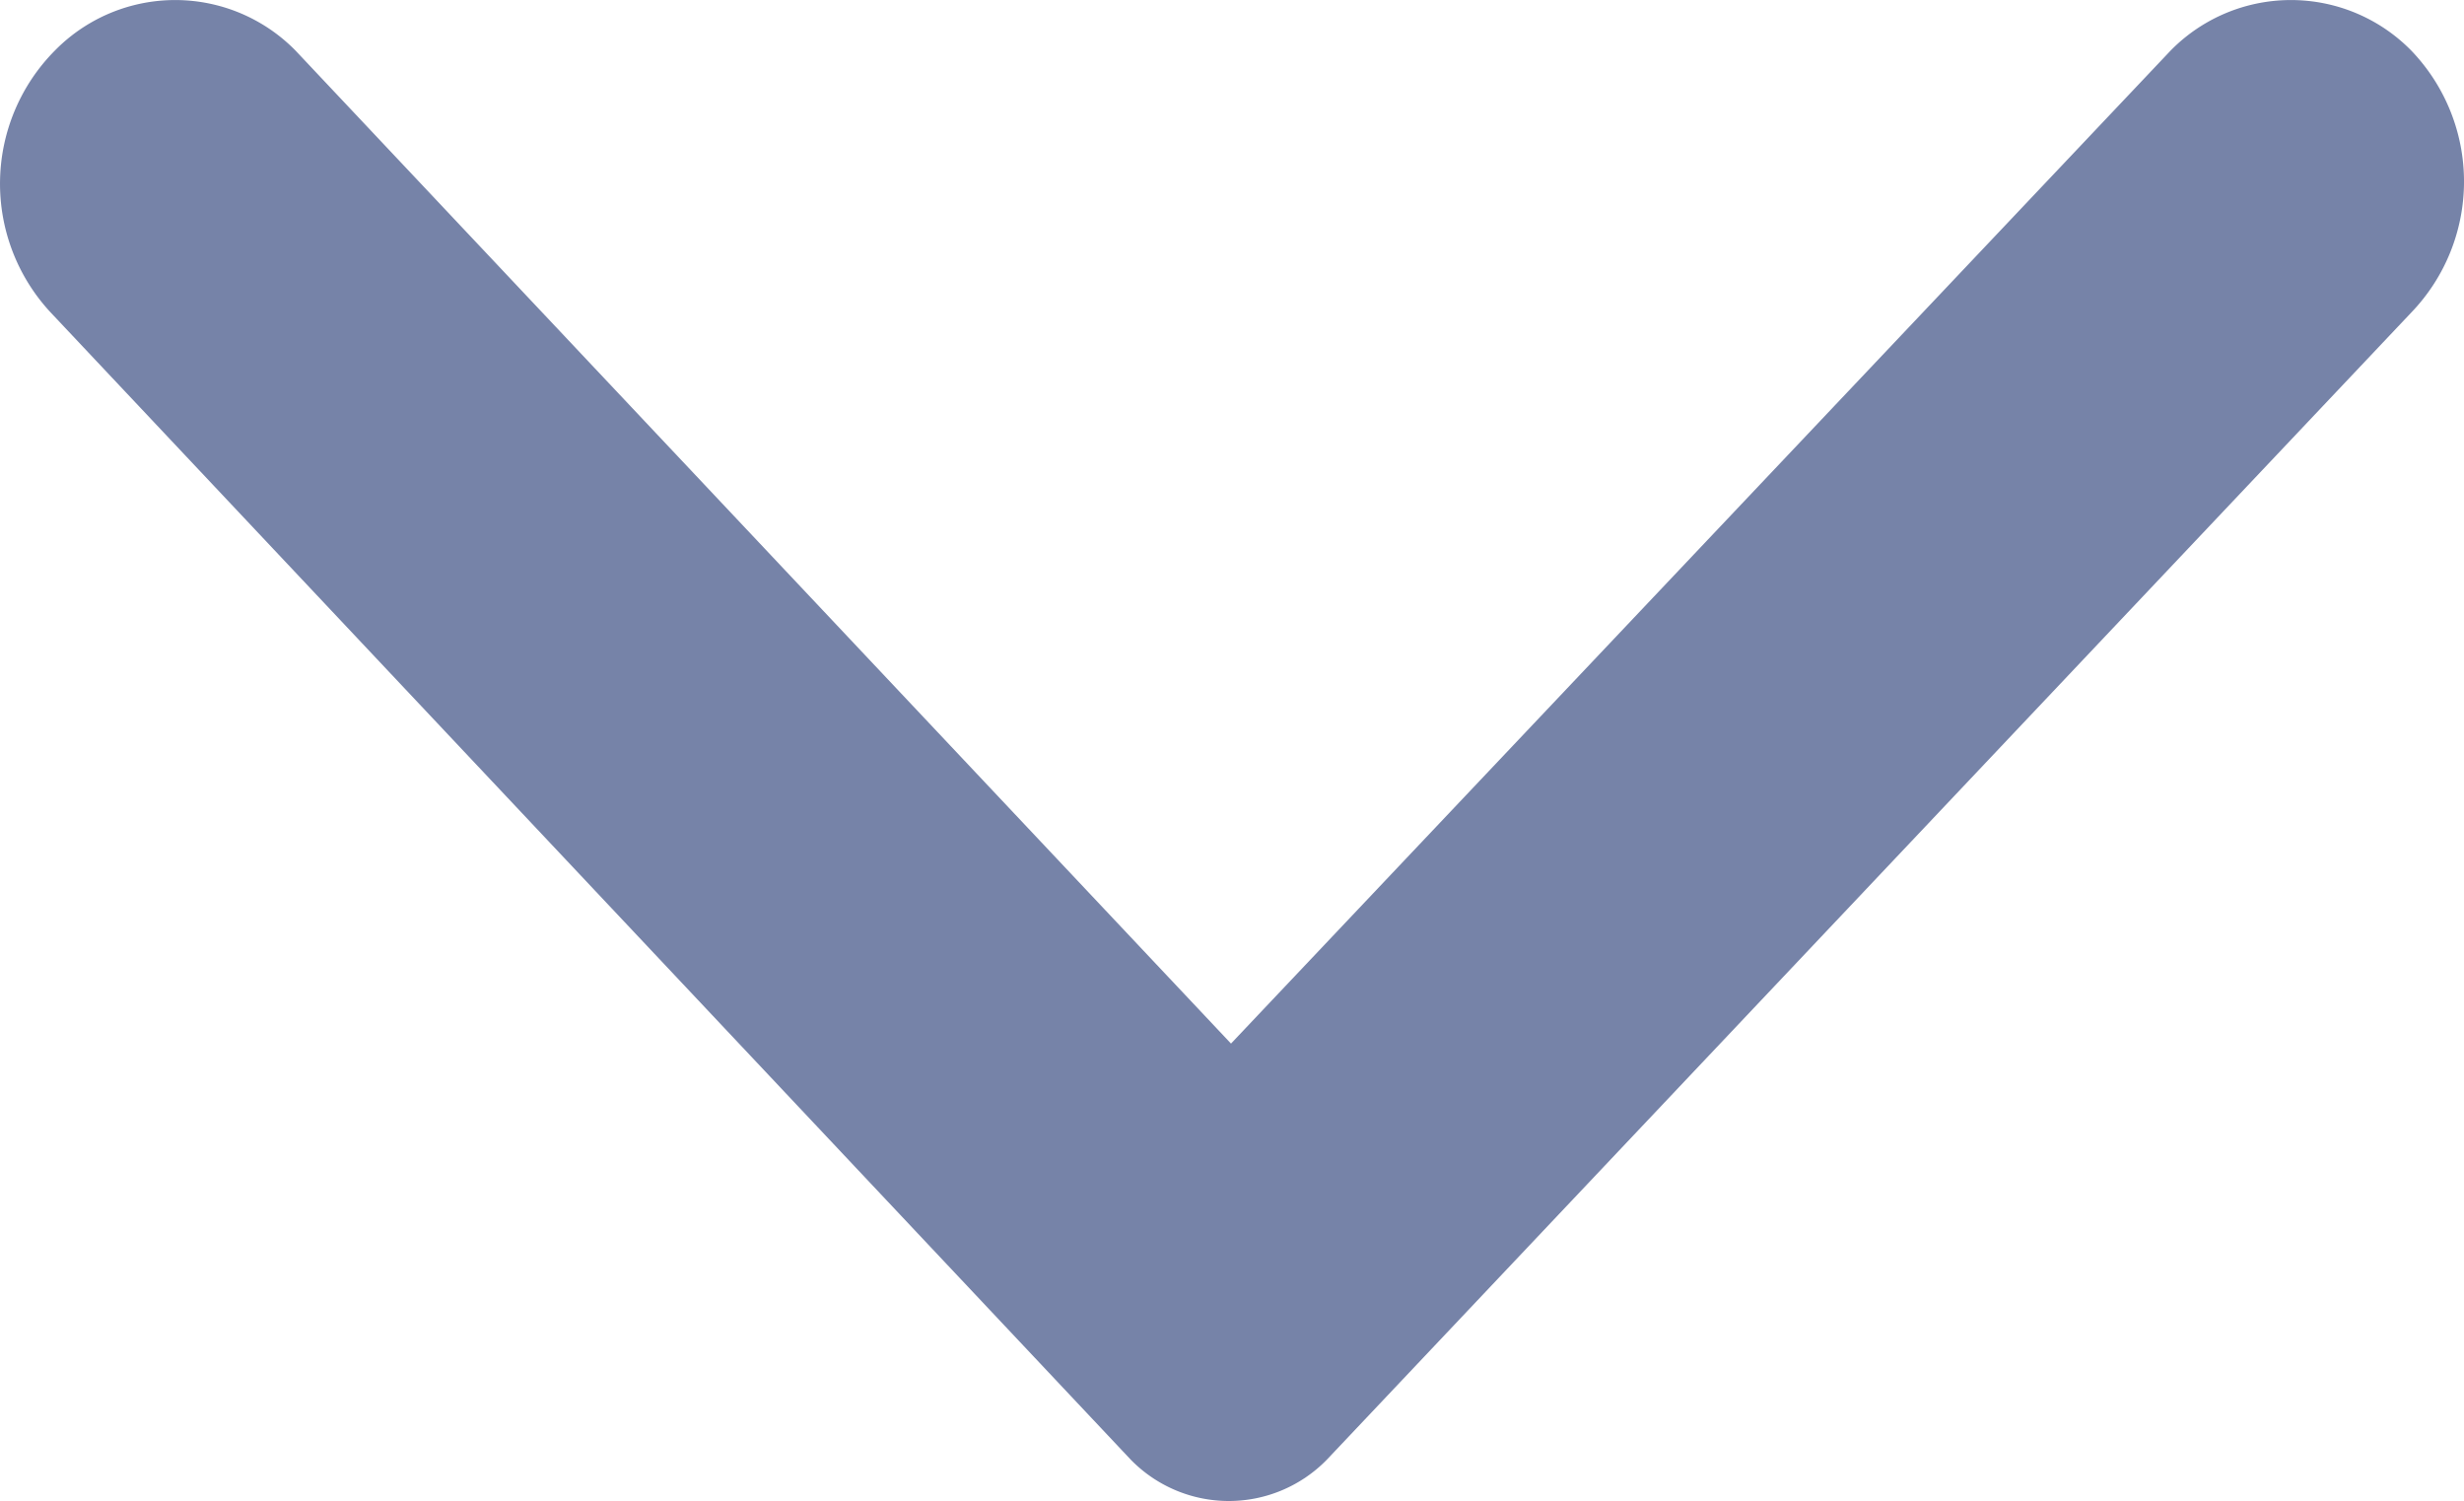 <svg xmlns="http://www.w3.org/2000/svg" width="19.698" height="12" viewBox="0 0 19.698 12">
  <path id="arrow_back" d="M9.016,22.29l9.174-8.637a1.095,1.095,0,0,0,0-1.565h0L9.016,3.416a1.511,1.511,0,0,0-2.091,0,1.347,1.347,0,0,0,0,1.927h0l7.937,7.51L6.925,20.33a1.347,1.347,0,0,0,0,1.927h0A1.511,1.511,0,0,0,9.016,22.29Z" transform="translate(22.694 -6.519) rotate(90)" fill="#7683a8" fill-rule="evenodd"/>
</svg>
